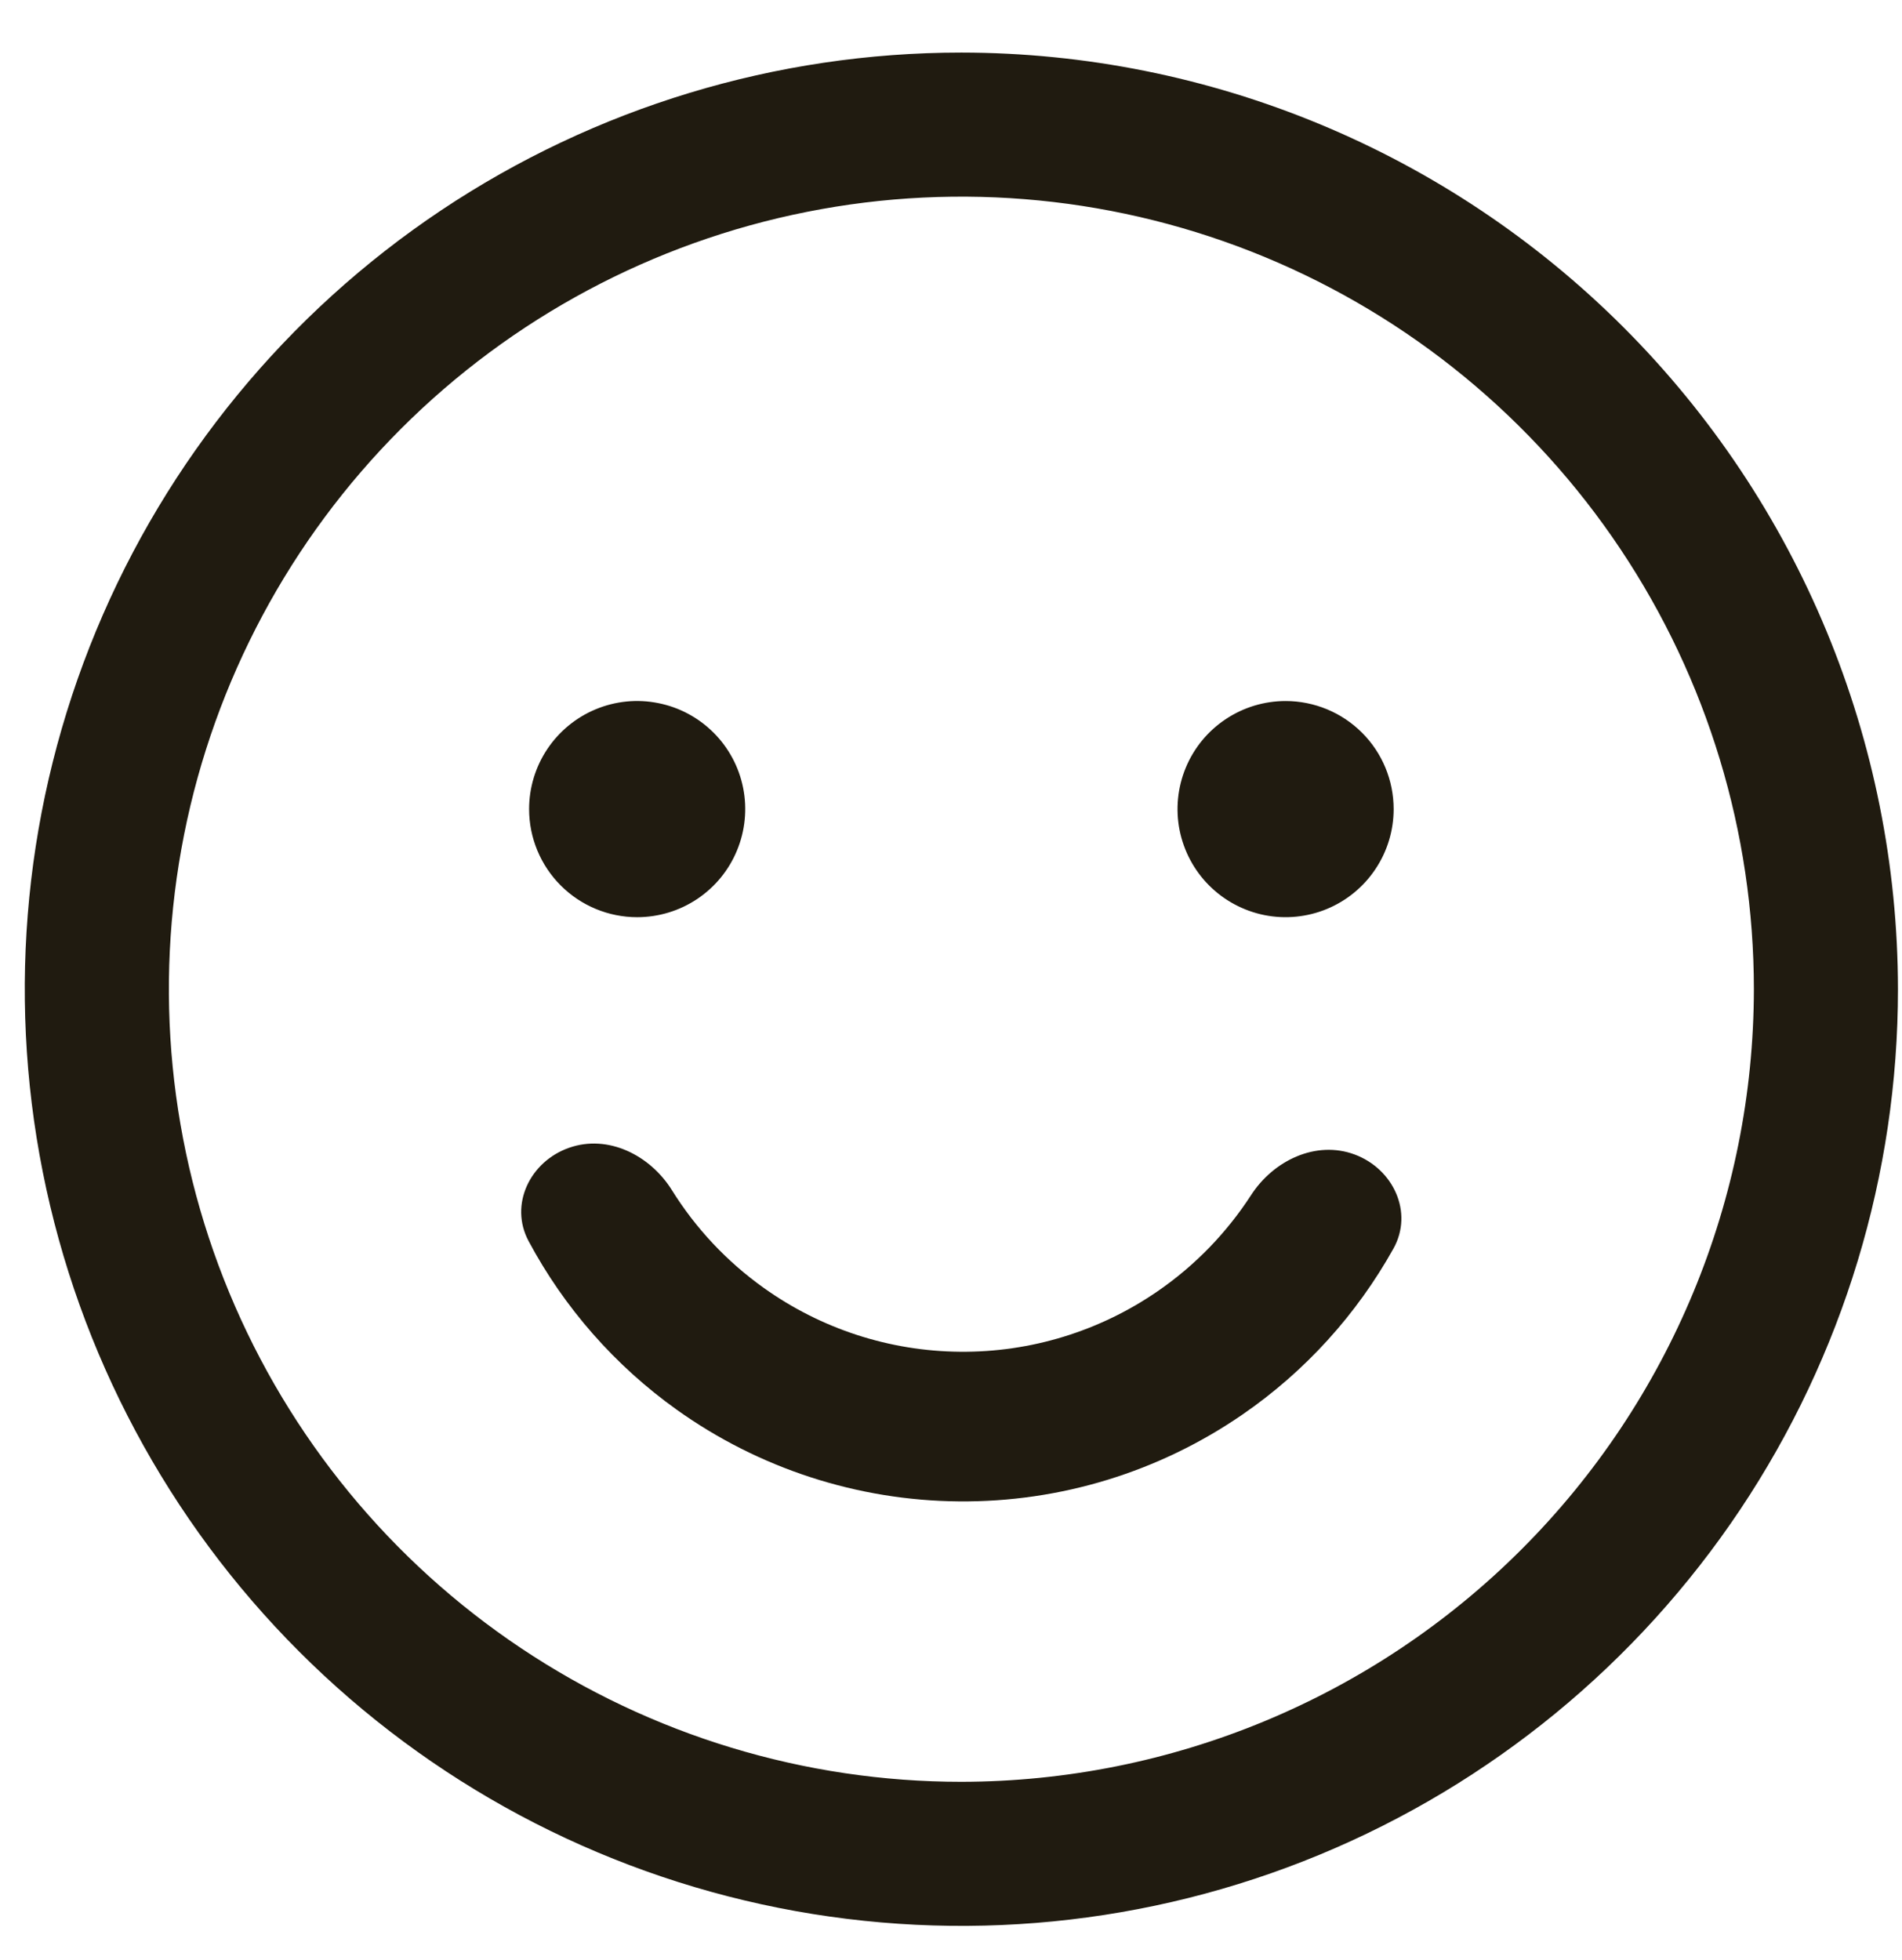 <svg width="33" height="34" viewBox="0 0 33 34" fill="none" xmlns="http://www.w3.org/2000/svg">
<path d="M16.68 0.912C13.466 0.912 10.325 1.865 7.652 3.65C4.98 5.436 2.897 7.974 1.667 10.943C0.437 13.912 0.115 17.18 0.742 20.332C1.369 23.484 2.917 26.38 5.19 28.652C7.462 30.925 10.358 32.472 13.51 33.099C16.662 33.726 19.93 33.405 22.899 32.175C25.868 30.945 28.406 28.862 30.192 26.19C31.977 23.517 32.93 20.376 32.93 17.162C32.926 12.853 31.212 8.723 28.166 5.676C25.119 2.63 20.989 0.916 16.68 0.912ZM16.68 30.912C13.961 30.912 11.302 30.105 9.041 28.594C6.78 27.084 5.018 24.936 3.977 22.424C2.936 19.911 2.664 17.146 3.194 14.479C3.725 11.812 5.034 9.362 6.957 7.439C8.88 5.516 11.331 4.206 13.998 3.676C16.665 3.145 19.43 3.418 21.942 4.458C24.455 5.499 26.602 7.261 28.113 9.523C29.624 11.784 30.43 14.442 30.43 17.162C30.426 20.807 28.976 24.302 26.398 26.88C23.821 29.457 20.326 30.907 16.68 30.912ZM9.18 14.037C9.18 13.666 9.29 13.303 9.496 12.995C9.702 12.687 9.995 12.446 10.338 12.304C10.68 12.162 11.057 12.125 11.421 12.198C11.785 12.27 12.119 12.449 12.381 12.711C12.643 12.973 12.822 13.307 12.894 13.671C12.966 14.034 12.929 14.412 12.787 14.754C12.646 15.097 12.405 15.39 12.097 15.596C11.789 15.802 11.426 15.912 11.055 15.912C10.558 15.912 10.081 15.714 9.729 15.362C9.378 15.011 9.18 14.534 9.18 14.037ZM24.18 14.037C24.18 14.408 24.07 14.77 23.864 15.078C23.658 15.387 23.365 15.627 23.023 15.769C22.68 15.911 22.303 15.948 21.939 15.876C21.576 15.803 21.242 15.625 20.979 15.362C20.717 15.1 20.539 14.766 20.466 14.402C20.394 14.039 20.431 13.662 20.573 13.319C20.715 12.976 20.955 12.684 21.264 12.478C21.572 12.272 21.934 12.162 22.305 12.162C22.802 12.162 23.279 12.359 23.631 12.711C23.983 13.062 24.18 13.539 24.18 14.037Z" fill="#201B10"/>
<path d="M23.504 20.029C24.176 20.28 24.526 21.034 24.177 21.66C23.539 22.804 22.645 23.792 21.556 24.541C20.11 25.537 18.392 26.063 16.636 26.047C14.88 26.032 13.171 25.477 11.742 24.457C10.667 23.689 9.789 22.686 9.171 21.531C8.833 20.899 9.196 20.151 9.872 19.913C10.548 19.674 11.279 20.04 11.658 20.648C12.07 21.309 12.61 21.886 13.251 22.343C14.246 23.054 15.435 23.441 16.658 23.451C17.881 23.462 19.077 23.096 20.084 22.402C20.733 21.956 21.282 21.388 21.706 20.734C22.095 20.132 22.832 19.779 23.504 20.029Z" fill="#201B10"/>
</svg>
